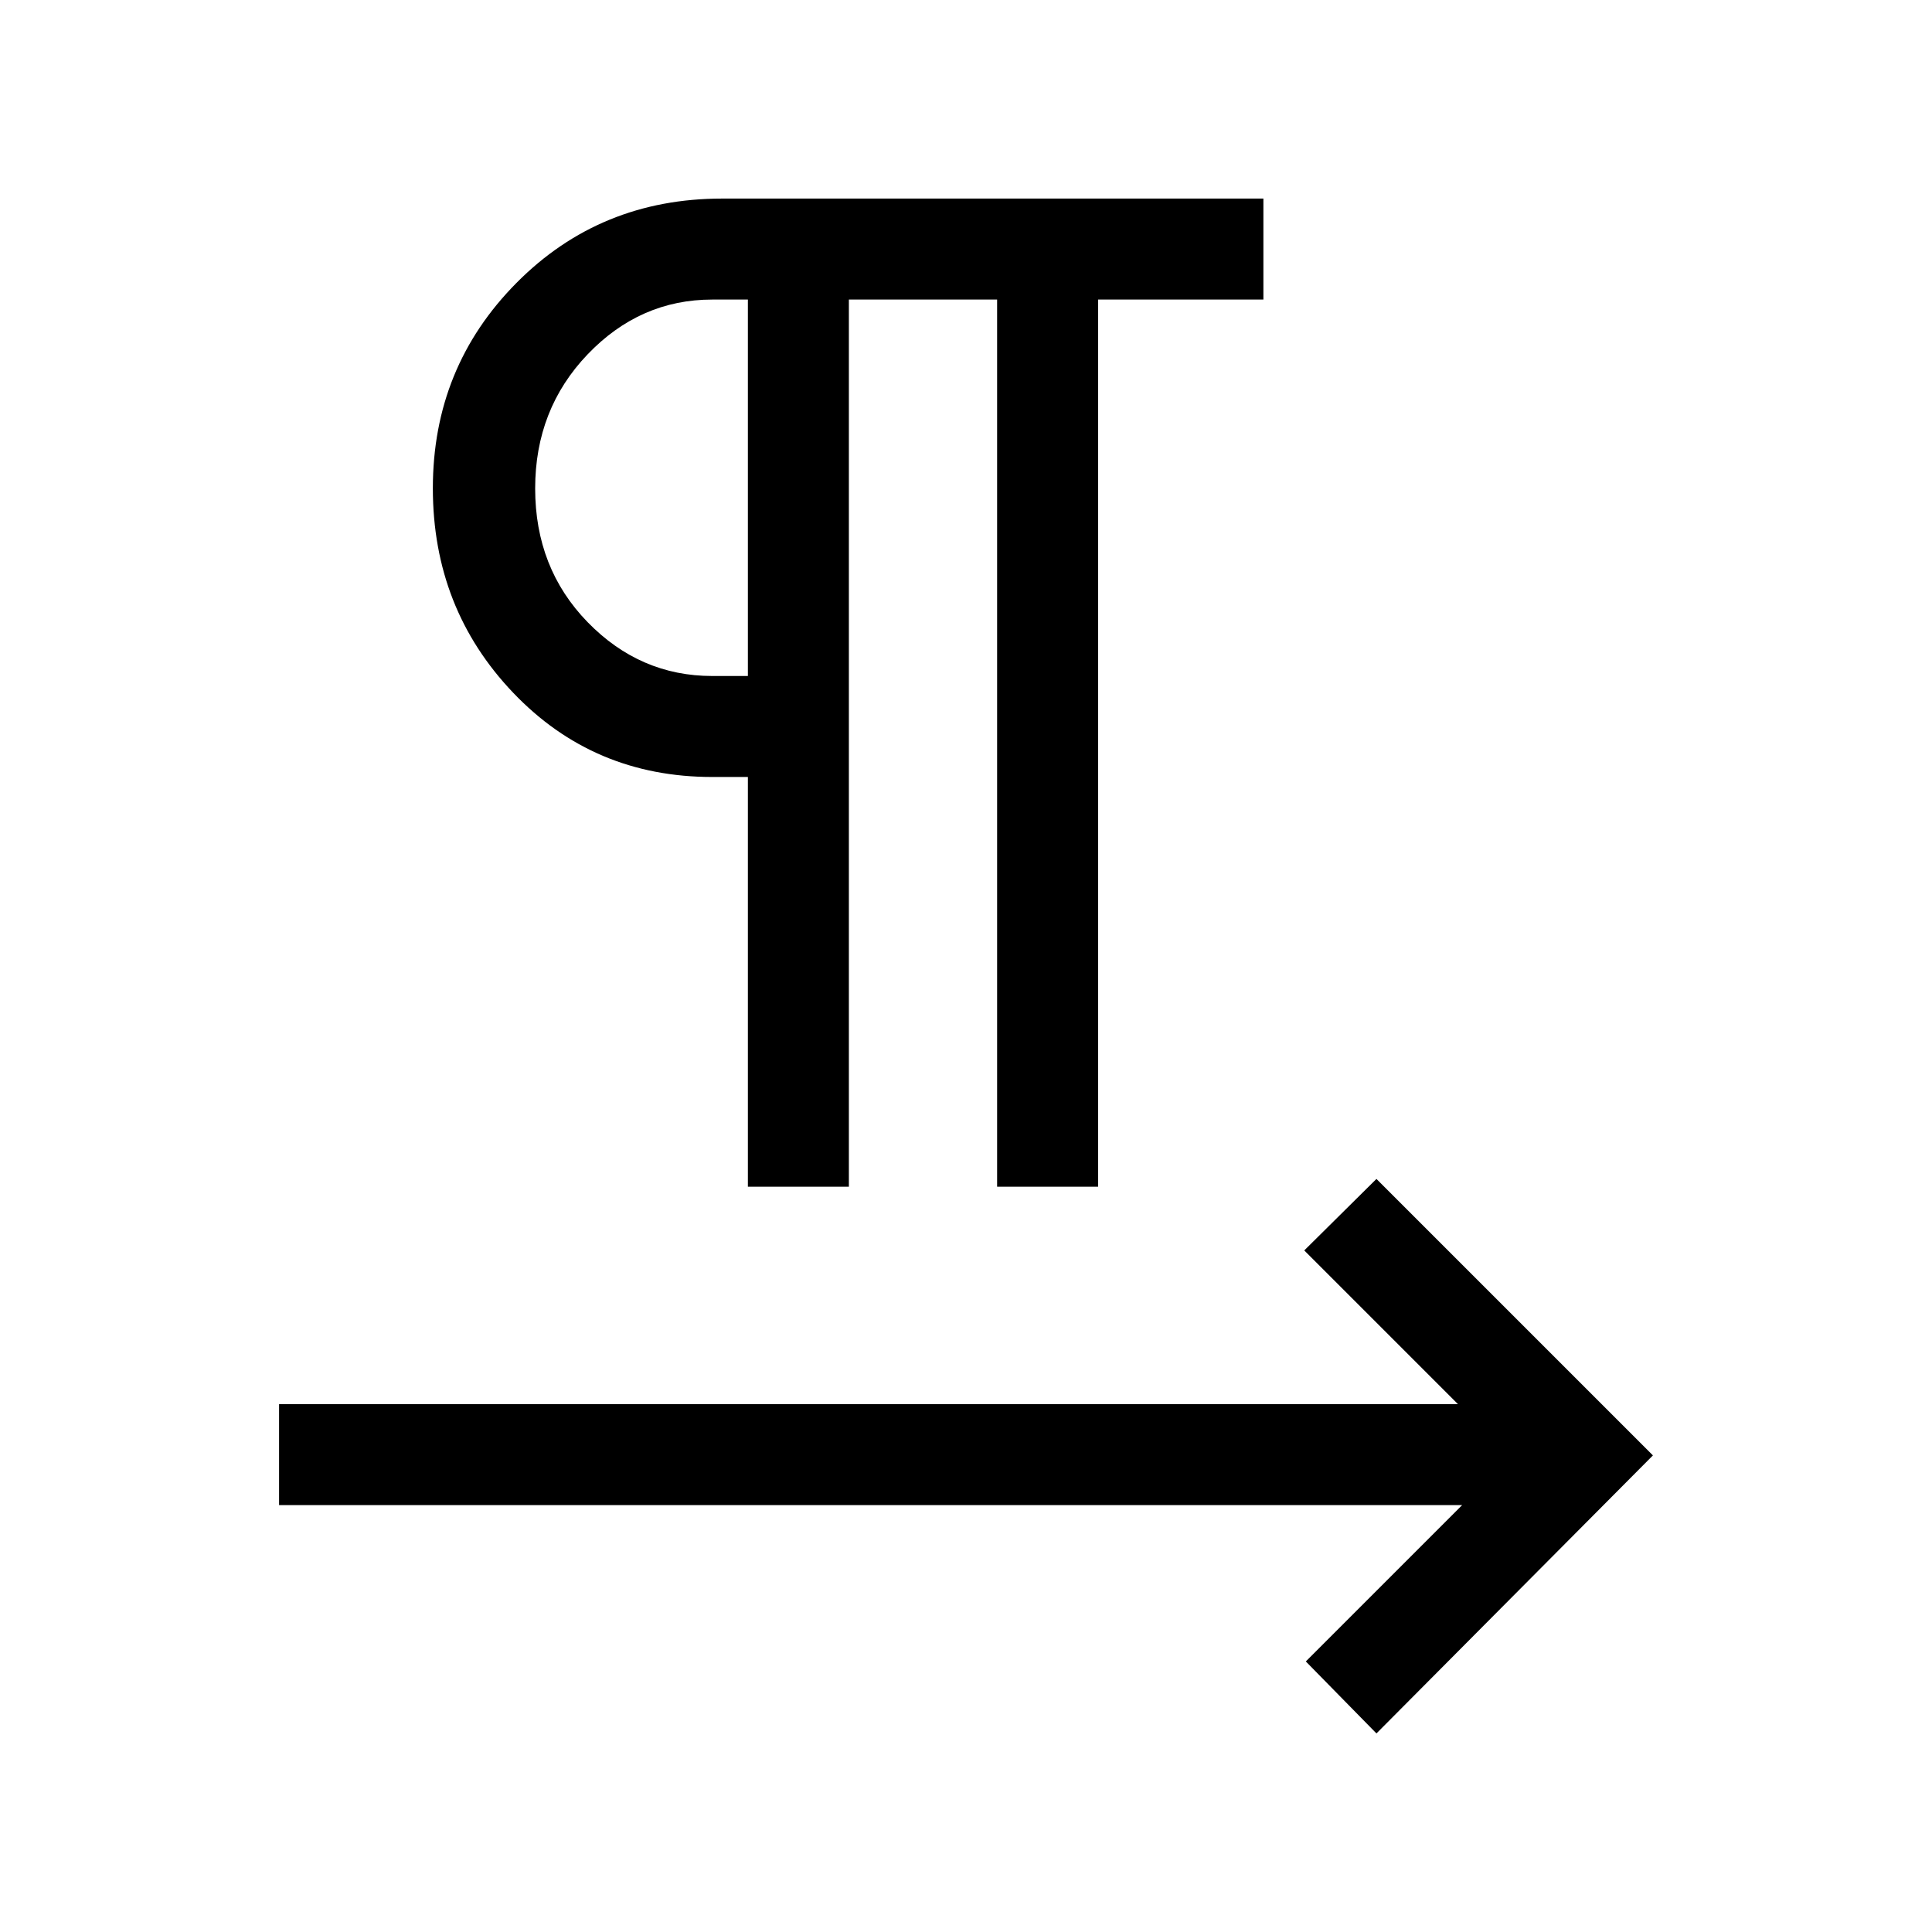 <svg xmlns="http://www.w3.org/2000/svg" height="40" viewBox="0 -960 960 960" width="40"><path d="M371.62-370.33v-203.59h-17.7q-59 0-98.92-41.85t-39.92-101.61q0-60.11 41.54-102.03 41.53-41.92 102.25-41.92h268.9v50.18h-82.13v440.82h-50.18v-440.82H421.8v440.82h-50.18Zm0-253.77v-187.05h-17.7q-35.89 0-61.95 27.24-26.05 27.24-26.05 66.62 0 39.65 26.05 66.42 26.06 26.77 61.95 26.77h17.7Zm0-93.36ZM683.95-98.67l-35.1-35.77 77.69-77.69H138.67v-50.18h585.77l-76.36-76.36 35.87-35.53 137.38 137.38L683.95-98.67Z"/></svg>